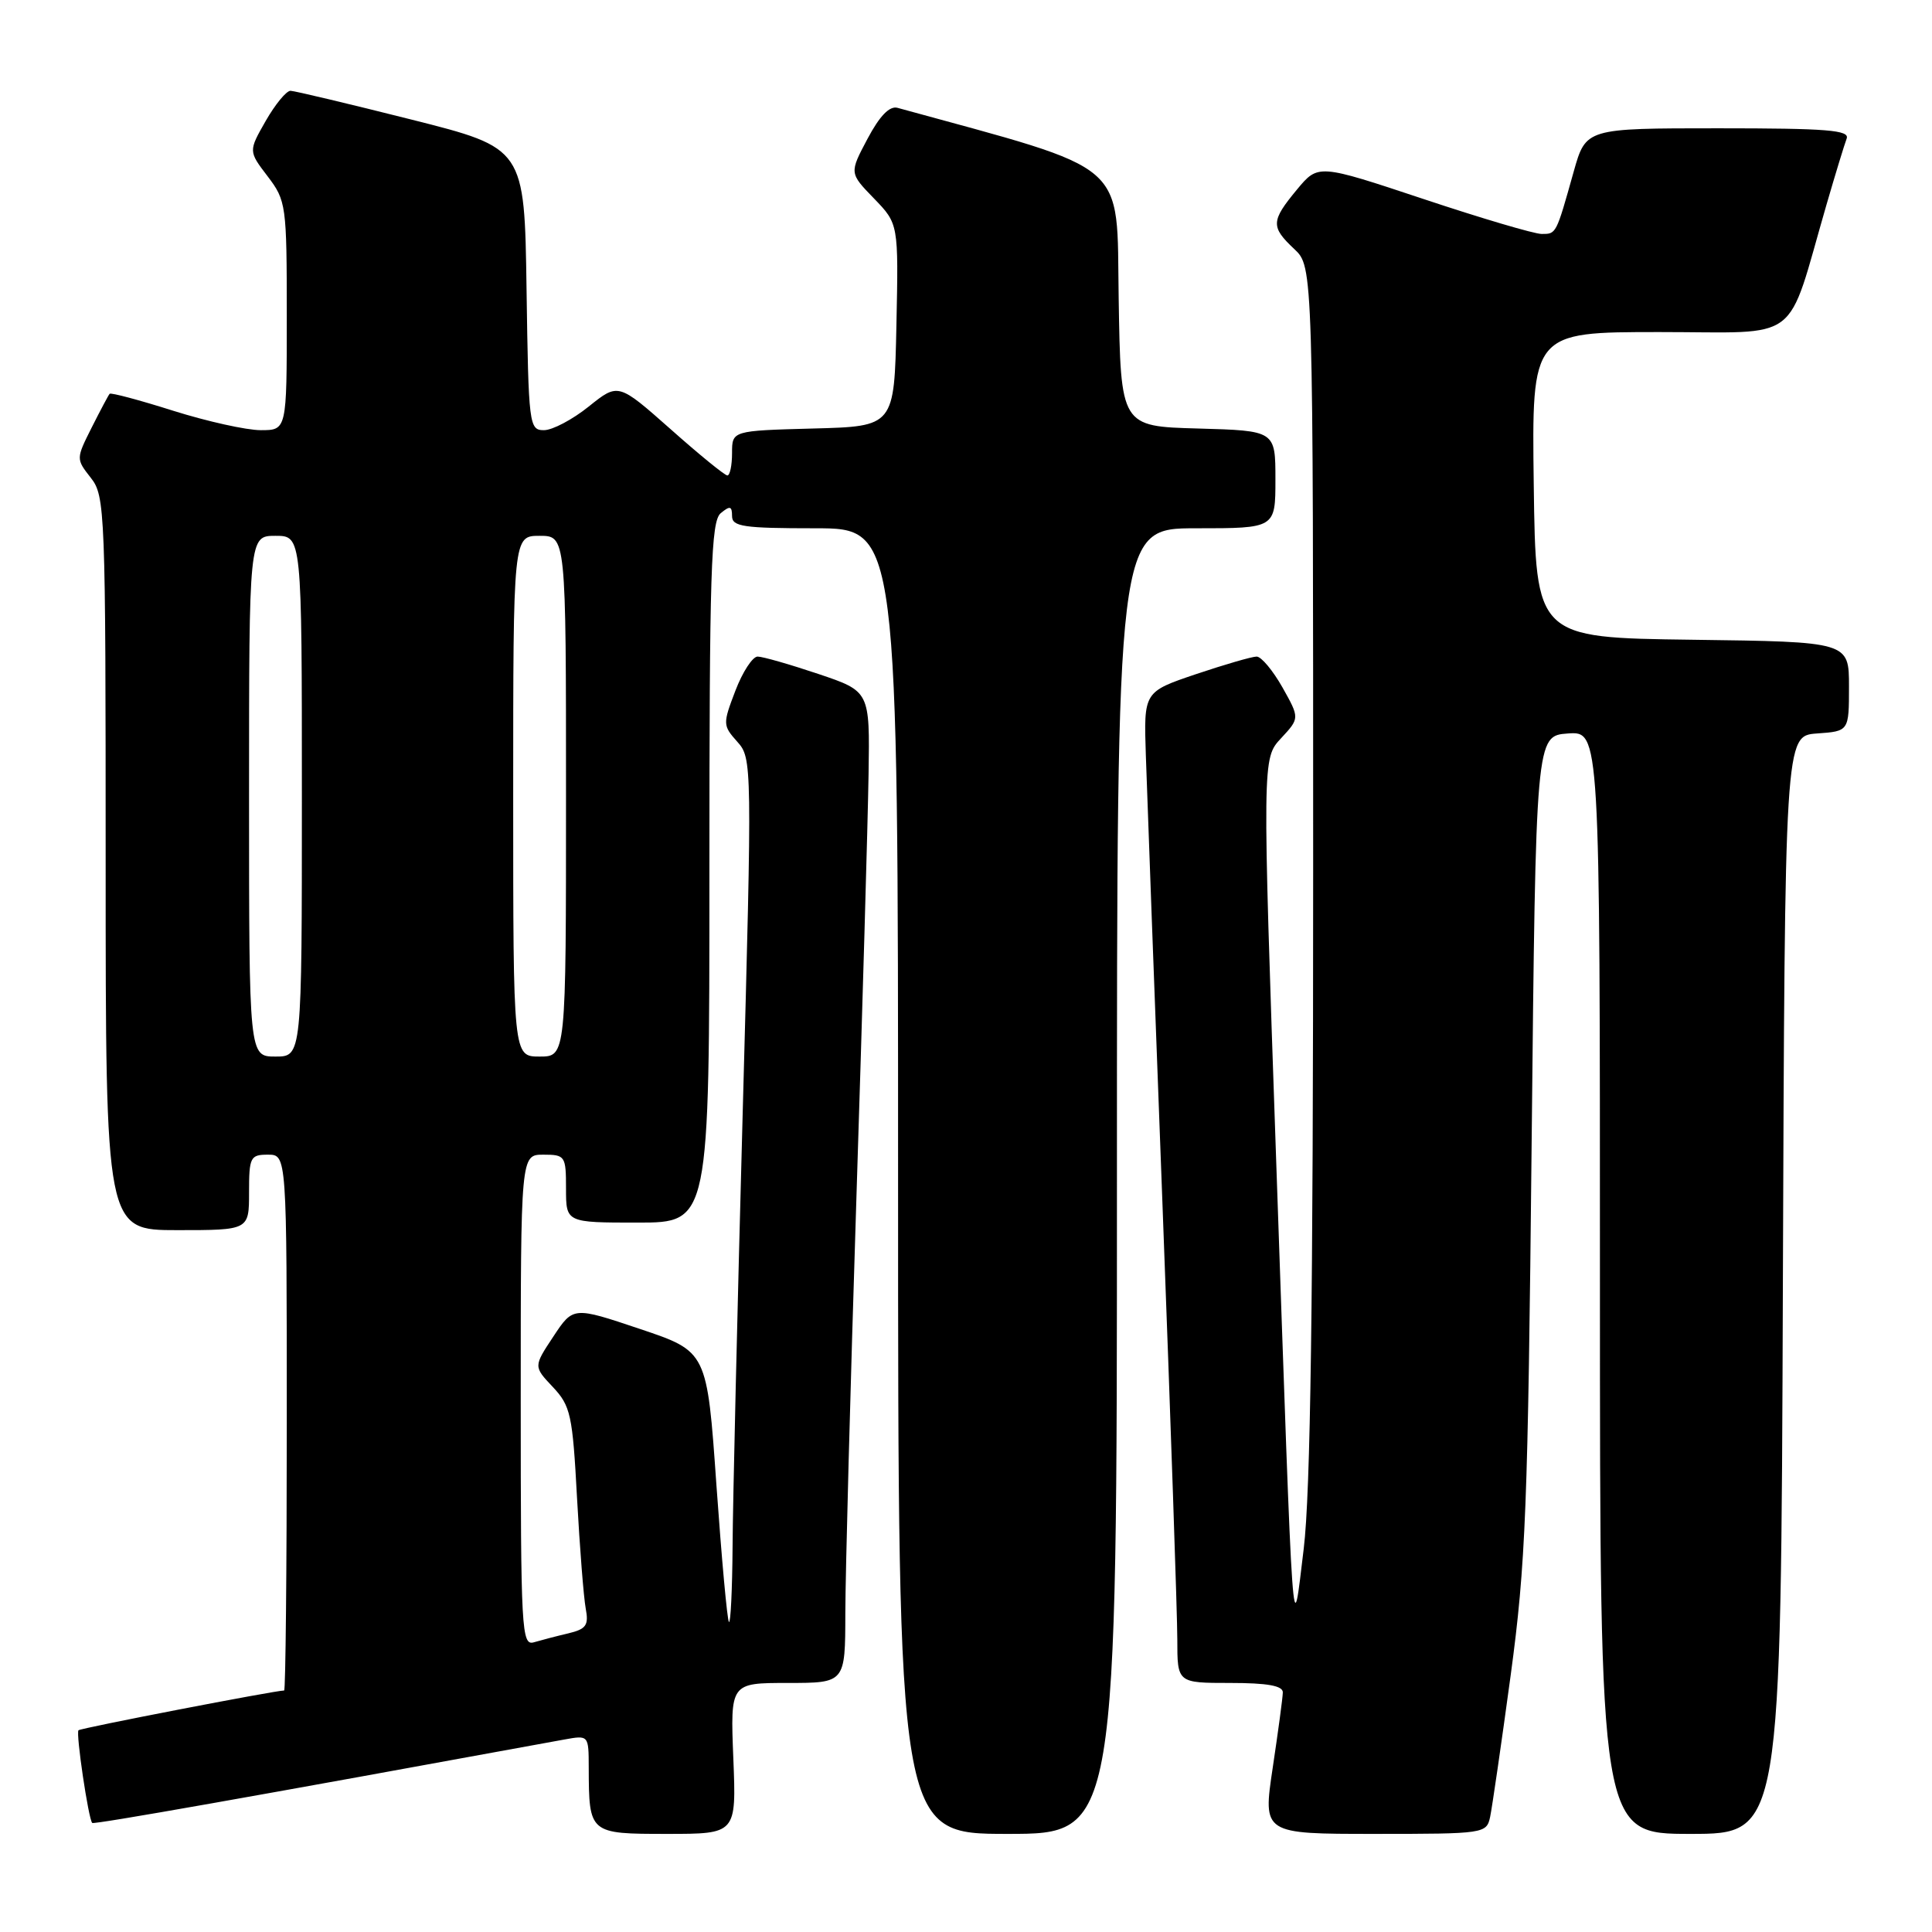<?xml version="1.0" encoding="UTF-8" standalone="no"?>
<!DOCTYPE svg PUBLIC "-//W3C//DTD SVG 1.1//EN" "http://www.w3.org/Graphics/SVG/1.1/DTD/svg11.dtd" >
<svg xmlns="http://www.w3.org/2000/svg" xmlns:xlink="http://www.w3.org/1999/xlink" version="1.1" viewBox="0 0 256 256">
 <g >
 <path fill="currentColor"
d=" M 97.17 233.00 C 96.77 223.00 96.77 223.00 104.38 223.00 C 112.00 223.00 112.00 223.00 112.01 213.75 C 112.02 208.66 112.67 184.03 113.47 159.00 C 114.27 133.97 115.00 108.57 115.09 102.55 C 115.26 91.60 115.26 91.60 108.43 89.30 C 104.68 88.04 101.06 87.00 100.39 87.00 C 99.72 87.00 98.39 89.04 97.44 91.53 C 95.76 95.92 95.77 96.13 97.69 98.28 C 99.66 100.47 99.67 101.08 98.41 147.50 C 97.71 173.35 97.10 199.19 97.07 204.92 C 97.03 210.65 96.81 215.15 96.59 214.92 C 96.36 214.69 95.62 206.53 94.93 196.79 C 93.69 179.08 93.69 179.08 84.82 176.10 C 75.95 173.12 75.95 173.12 73.32 177.10 C 70.69 181.07 70.69 181.07 73.25 183.78 C 75.61 186.29 75.87 187.45 76.46 198.50 C 76.82 205.10 77.34 211.68 77.61 213.13 C 78.03 215.36 77.68 215.86 75.30 216.43 C 73.76 216.79 71.71 217.33 70.75 217.61 C 69.11 218.10 69.00 216.12 69.00 185.57 C 69.00 153.00 69.00 153.00 72.00 153.00 C 74.89 153.00 75.00 153.17 75.00 157.50 C 75.00 162.00 75.00 162.00 84.50 162.00 C 94.00 162.00 94.00 162.00 94.00 115.62 C 94.00 75.62 94.21 69.07 95.50 68.00 C 96.73 66.98 97.00 67.05 97.00 68.38 C 97.00 69.78 98.52 70.00 108.00 70.00 C 119.00 70.00 119.00 70.00 119.00 156.50 C 119.00 243.00 119.00 243.00 133.50 243.00 C 148.00 243.00 148.00 243.00 148.00 156.50 C 148.00 70.00 148.00 70.00 158.50 70.00 C 169.00 70.00 169.00 70.00 169.00 63.53 C 169.00 57.07 169.00 57.07 158.75 56.78 C 148.50 56.50 148.50 56.50 148.23 39.49 C 147.93 21.05 150.00 22.82 118.93 14.29 C 117.87 14.00 116.57 15.34 114.95 18.39 C 112.54 22.93 112.54 22.93 115.80 26.29 C 119.06 29.66 119.06 29.66 118.78 43.08 C 118.50 56.50 118.50 56.50 107.75 56.78 C 97.00 57.07 97.00 57.07 97.00 60.03 C 97.00 61.67 96.72 63.00 96.38 63.00 C 96.04 63.00 92.65 60.24 88.85 56.86 C 81.92 50.73 81.92 50.73 78.02 53.86 C 75.87 55.59 73.20 57.00 72.08 57.00 C 70.11 57.00 70.03 56.36 69.77 38.31 C 69.50 19.62 69.50 19.62 54.50 15.84 C 46.25 13.76 39.05 12.05 38.50 12.03 C 37.95 12.02 36.47 13.82 35.21 16.02 C 32.92 20.03 32.92 20.03 35.46 23.36 C 37.92 26.59 38.00 27.16 38.00 41.84 C 38.00 57.00 38.00 57.00 34.55 57.00 C 32.66 57.00 27.44 55.84 22.96 54.43 C 18.48 53.01 14.69 52.00 14.53 52.18 C 14.37 52.35 13.30 54.37 12.15 56.65 C 10.07 60.79 10.07 60.81 12.03 63.31 C 13.93 65.72 14.00 67.57 14.00 114.41 C 14.00 163.00 14.00 163.00 23.50 163.00 C 33.00 163.00 33.00 163.00 33.00 158.00 C 33.00 153.33 33.17 153.00 35.50 153.00 C 38.00 153.00 38.00 153.00 38.00 188.50 C 38.00 208.03 37.84 224.00 37.65 224.00 C 36.46 224.00 10.68 228.98 10.40 229.27 C 10.03 229.64 11.72 241.06 12.22 241.55 C 12.44 241.78 33.53 238.05 74.75 230.50 C 78.00 229.91 78.00 229.91 78.01 234.20 C 78.04 242.98 78.06 243.00 88.40 243.00 C 97.57 243.00 97.57 243.00 97.17 233.00 Z  M 197.45 240.75 C 197.71 239.51 198.94 231.07 200.17 222.00 C 202.17 207.21 202.46 199.89 202.95 151.50 C 203.50 97.50 203.50 97.50 207.75 97.19 C 212.00 96.89 212.00 96.89 212.00 169.94 C 212.00 243.00 212.00 243.00 223.99 243.00 C 235.99 243.00 235.99 243.00 236.24 170.25 C 236.50 97.50 236.50 97.50 240.75 97.19 C 245.00 96.89 245.00 96.89 245.00 90.96 C 245.00 85.04 245.00 85.04 224.25 84.77 C 203.50 84.50 203.50 84.50 203.23 64.25 C 202.96 44.00 202.96 44.00 219.90 44.00 C 238.99 44.00 236.59 45.83 242.02 27.12 C 243.20 23.06 244.40 19.13 244.69 18.37 C 245.12 17.24 242.13 17.00 227.68 17.00 C 210.14 17.00 210.14 17.00 208.52 22.75 C 206.18 31.09 206.22 31.00 204.28 31.00 C 203.30 31.00 196.24 28.91 188.59 26.36 C 174.67 21.73 174.67 21.73 171.86 25.11 C 168.40 29.29 168.36 30.05 171.50 33.00 C 174.00 35.35 174.00 35.35 174.00 115.14 C 174.00 172.82 173.65 197.78 172.75 205.21 C 171.22 217.84 171.42 220.78 169.09 153.50 C 167.26 100.50 167.26 100.50 169.74 97.83 C 172.22 95.16 172.22 95.16 169.93 91.08 C 168.66 88.84 167.13 87.00 166.51 87.00 C 165.89 87.00 162.28 88.05 158.47 89.33 C 151.55 91.67 151.55 91.67 151.83 100.08 C 151.98 104.71 152.98 131.68 154.05 160.00 C 155.12 188.32 156.00 214.09 156.00 217.25 C 156.00 223.00 156.00 223.00 163.00 223.00 C 167.94 223.00 169.99 223.37 169.98 224.25 C 169.97 224.94 169.36 229.44 168.64 234.25 C 167.33 243.00 167.33 243.00 182.14 243.00 C 196.70 243.00 196.97 242.96 197.45 240.75 Z  M 33.00 105.50 C 33.00 71.00 33.00 71.00 36.50 71.00 C 40.00 71.00 40.00 71.00 40.00 105.50 C 40.00 140.00 40.00 140.00 36.50 140.00 C 33.00 140.00 33.00 140.00 33.00 105.50 Z  M 68.00 105.50 C 68.00 71.00 68.00 71.00 71.50 71.00 C 75.00 71.00 75.00 71.00 75.00 105.50 C 75.00 140.00 75.00 140.00 71.50 140.00 C 68.00 140.00 68.00 140.00 68.00 105.50 Z "/>
</g>
</svg>
